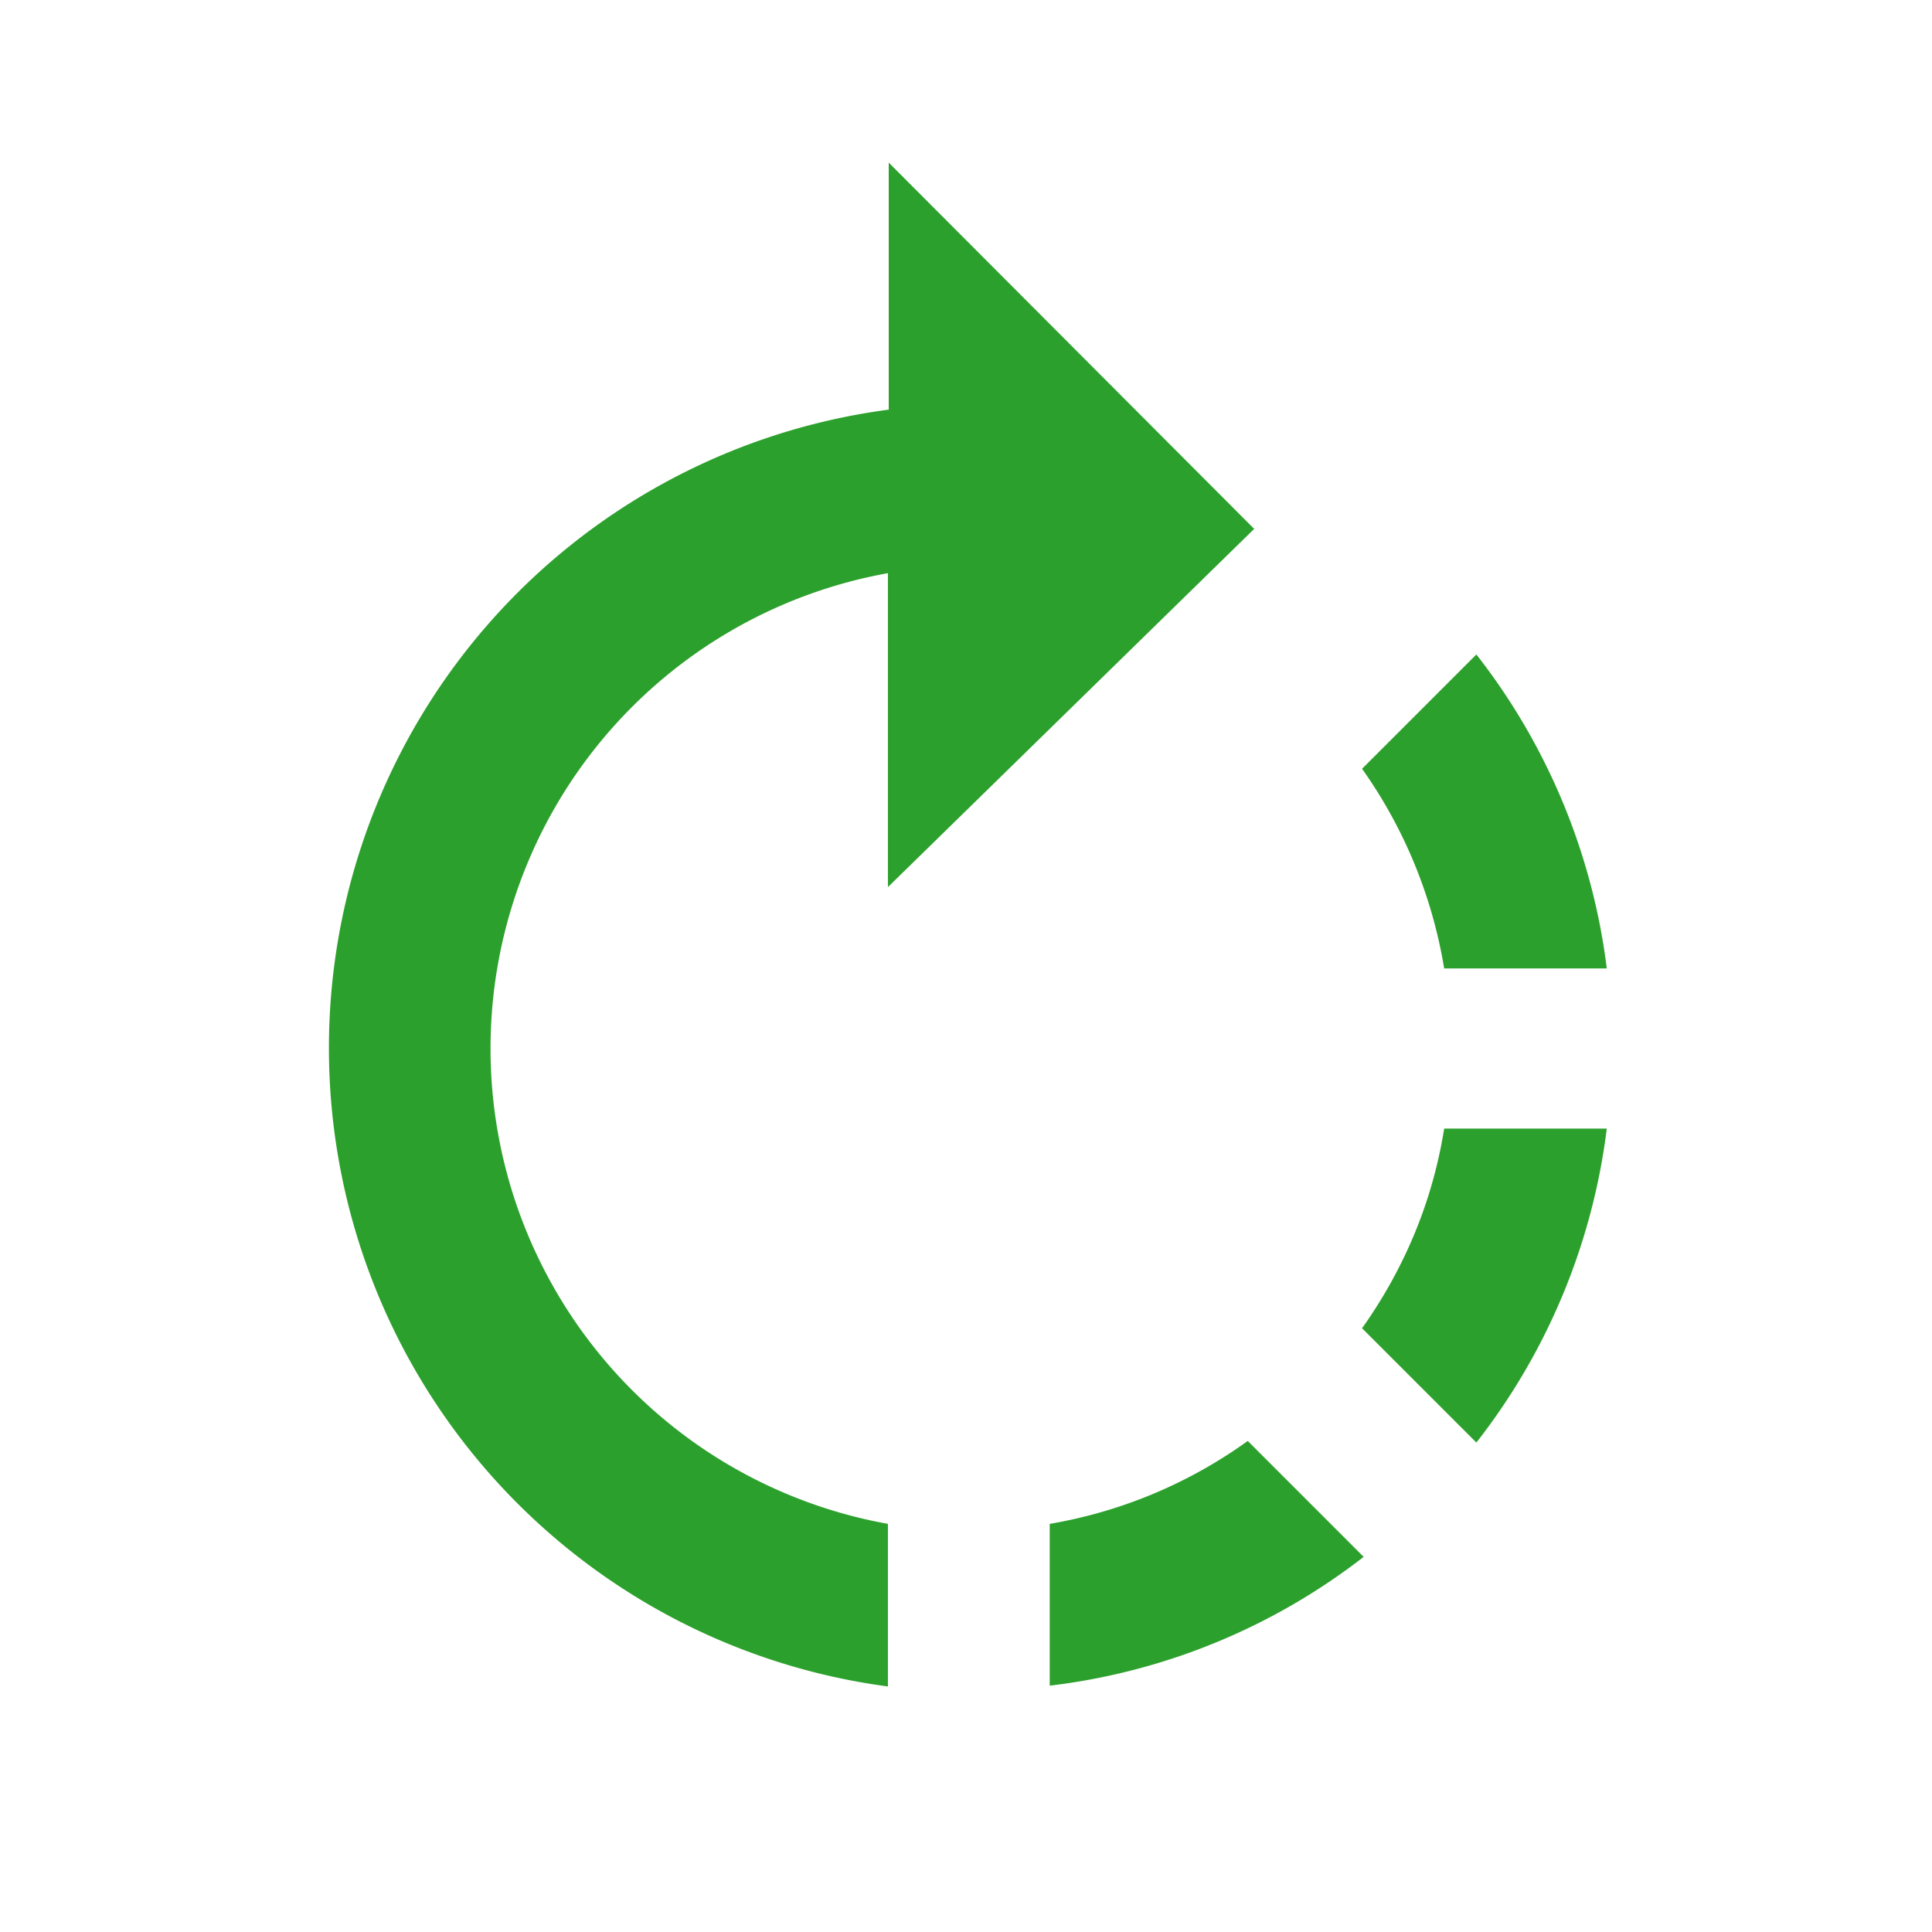 <svg xmlns="http://www.w3.org/2000/svg" width="24" height="24"><path fill="#2ca02c" d="M16.92 9.55l1.42-1.42a7.91 7.91 0 0 1 1.62 3.9h-2.02a5.96 5.96 0 0 0-1.02-2.48zm1.02 4.47h2.02a7.91 7.91 0 0 1-1.62 3.9l-1.42-1.42c.54-.76.88-1.6 1.02-2.48zm-1 5.32a7.88 7.88 0 0 1-3.9 1.6v-2.01a5.9 5.9 0 0 0 2.46-1.03zm-5.9-14.25V2.02l4.54 4.55-4.55 4.45v-3.9a6 6 0 0 0 0 11.81v2.02a8 8 0 0 1 0-15.86z"/></svg>
